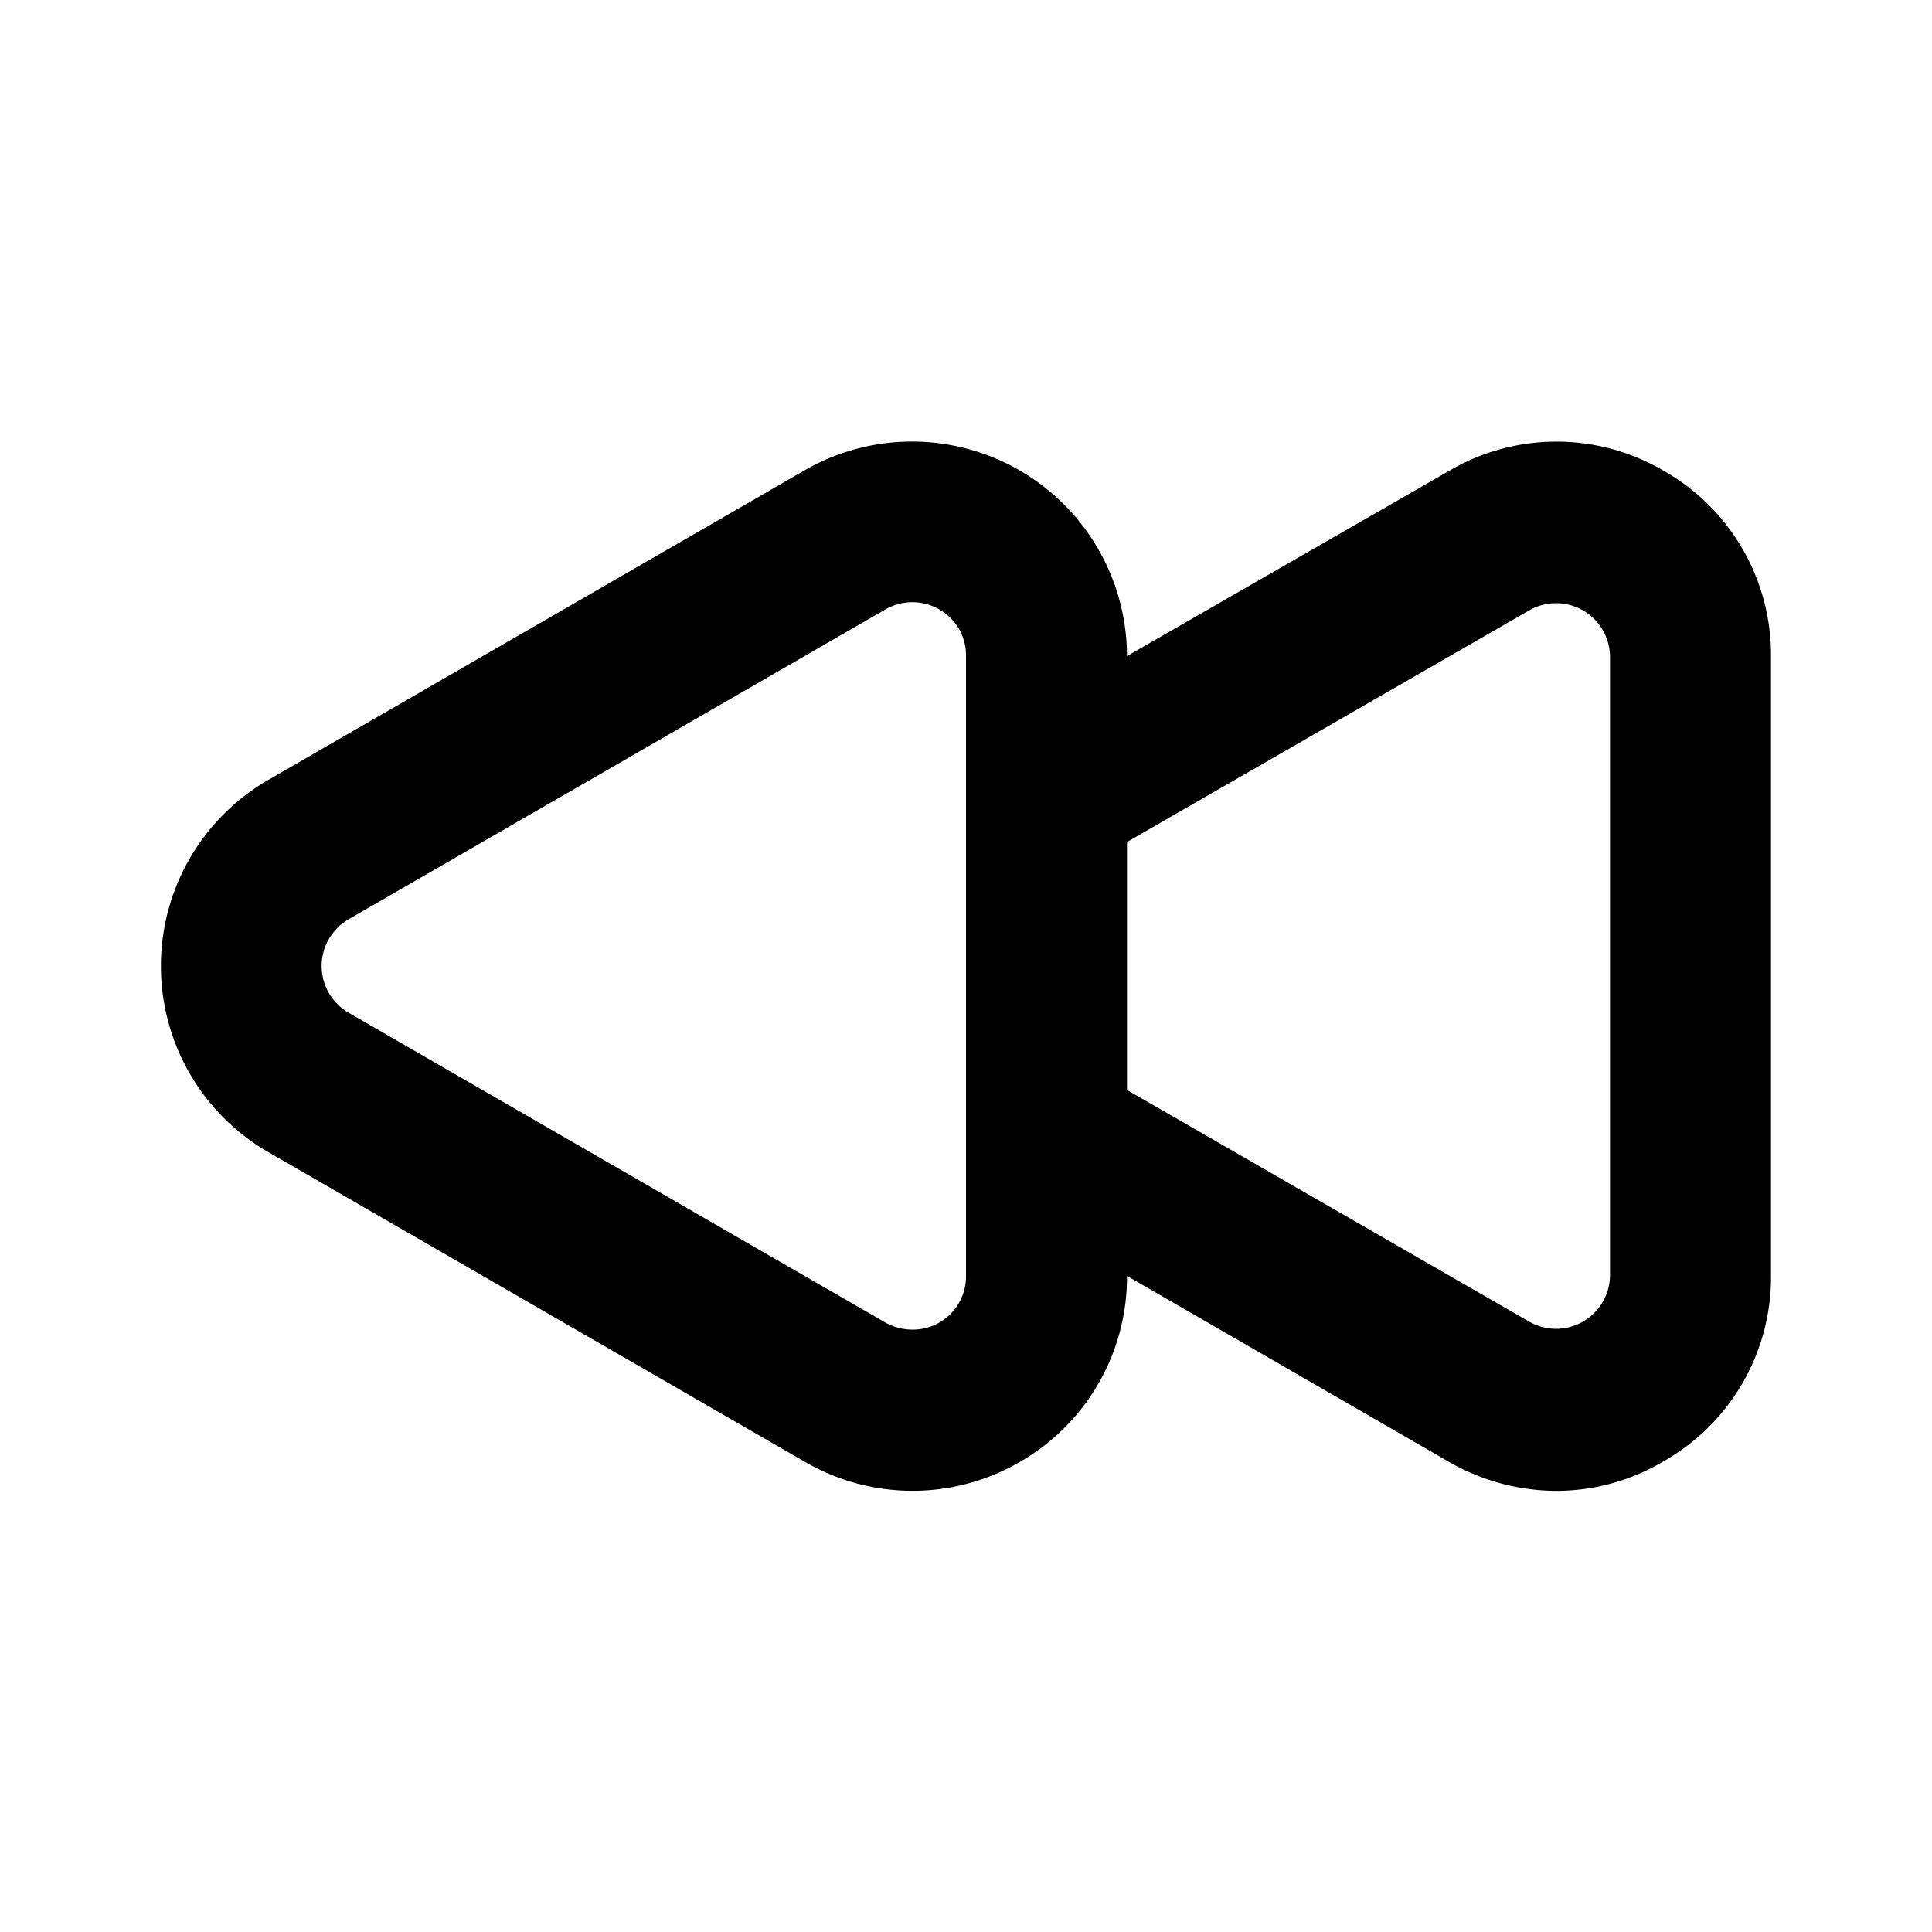<svg xmlns="http://www.w3.org/2000/svg" width="24" height="24" fill="currentColor" viewBox="0 0 24 24">
  <path d="M20.67 5.85a2.63 2.63 0 0 0-2.67 0l-4 2.3a2.67 2.67 0 0 0-4-2.31L3.33 9.69a2.67 2.67 0 0 0 0 4.62L10 18.16a2.66 2.66 0 0 0 2.67 0A2.65 2.65 0 0 0 14 15.85l4 2.31a2.69 2.69 0 0 0 1.33.36 2.61 2.61 0 0 0 1.34-.37 2.63 2.63 0 0 0 1.33-2.3v-7.7a2.629 2.629 0 0 0-1.33-2.3Zm-8.67 10a.66.66 0 0 1-.665.667.69.69 0 0 1-.335-.087l-6.67-3.85a.67.67 0 0 1 0-1.16L11 7.57a.67.67 0 0 1 .914.245.66.66 0 0 1 .086.335v7.7Zm8 0a.67.67 0 0 1-1 .57l-5-2.88v-3.08l5-2.88a.67.67 0 0 1 1 .57v7.7Z"/>
</svg>
